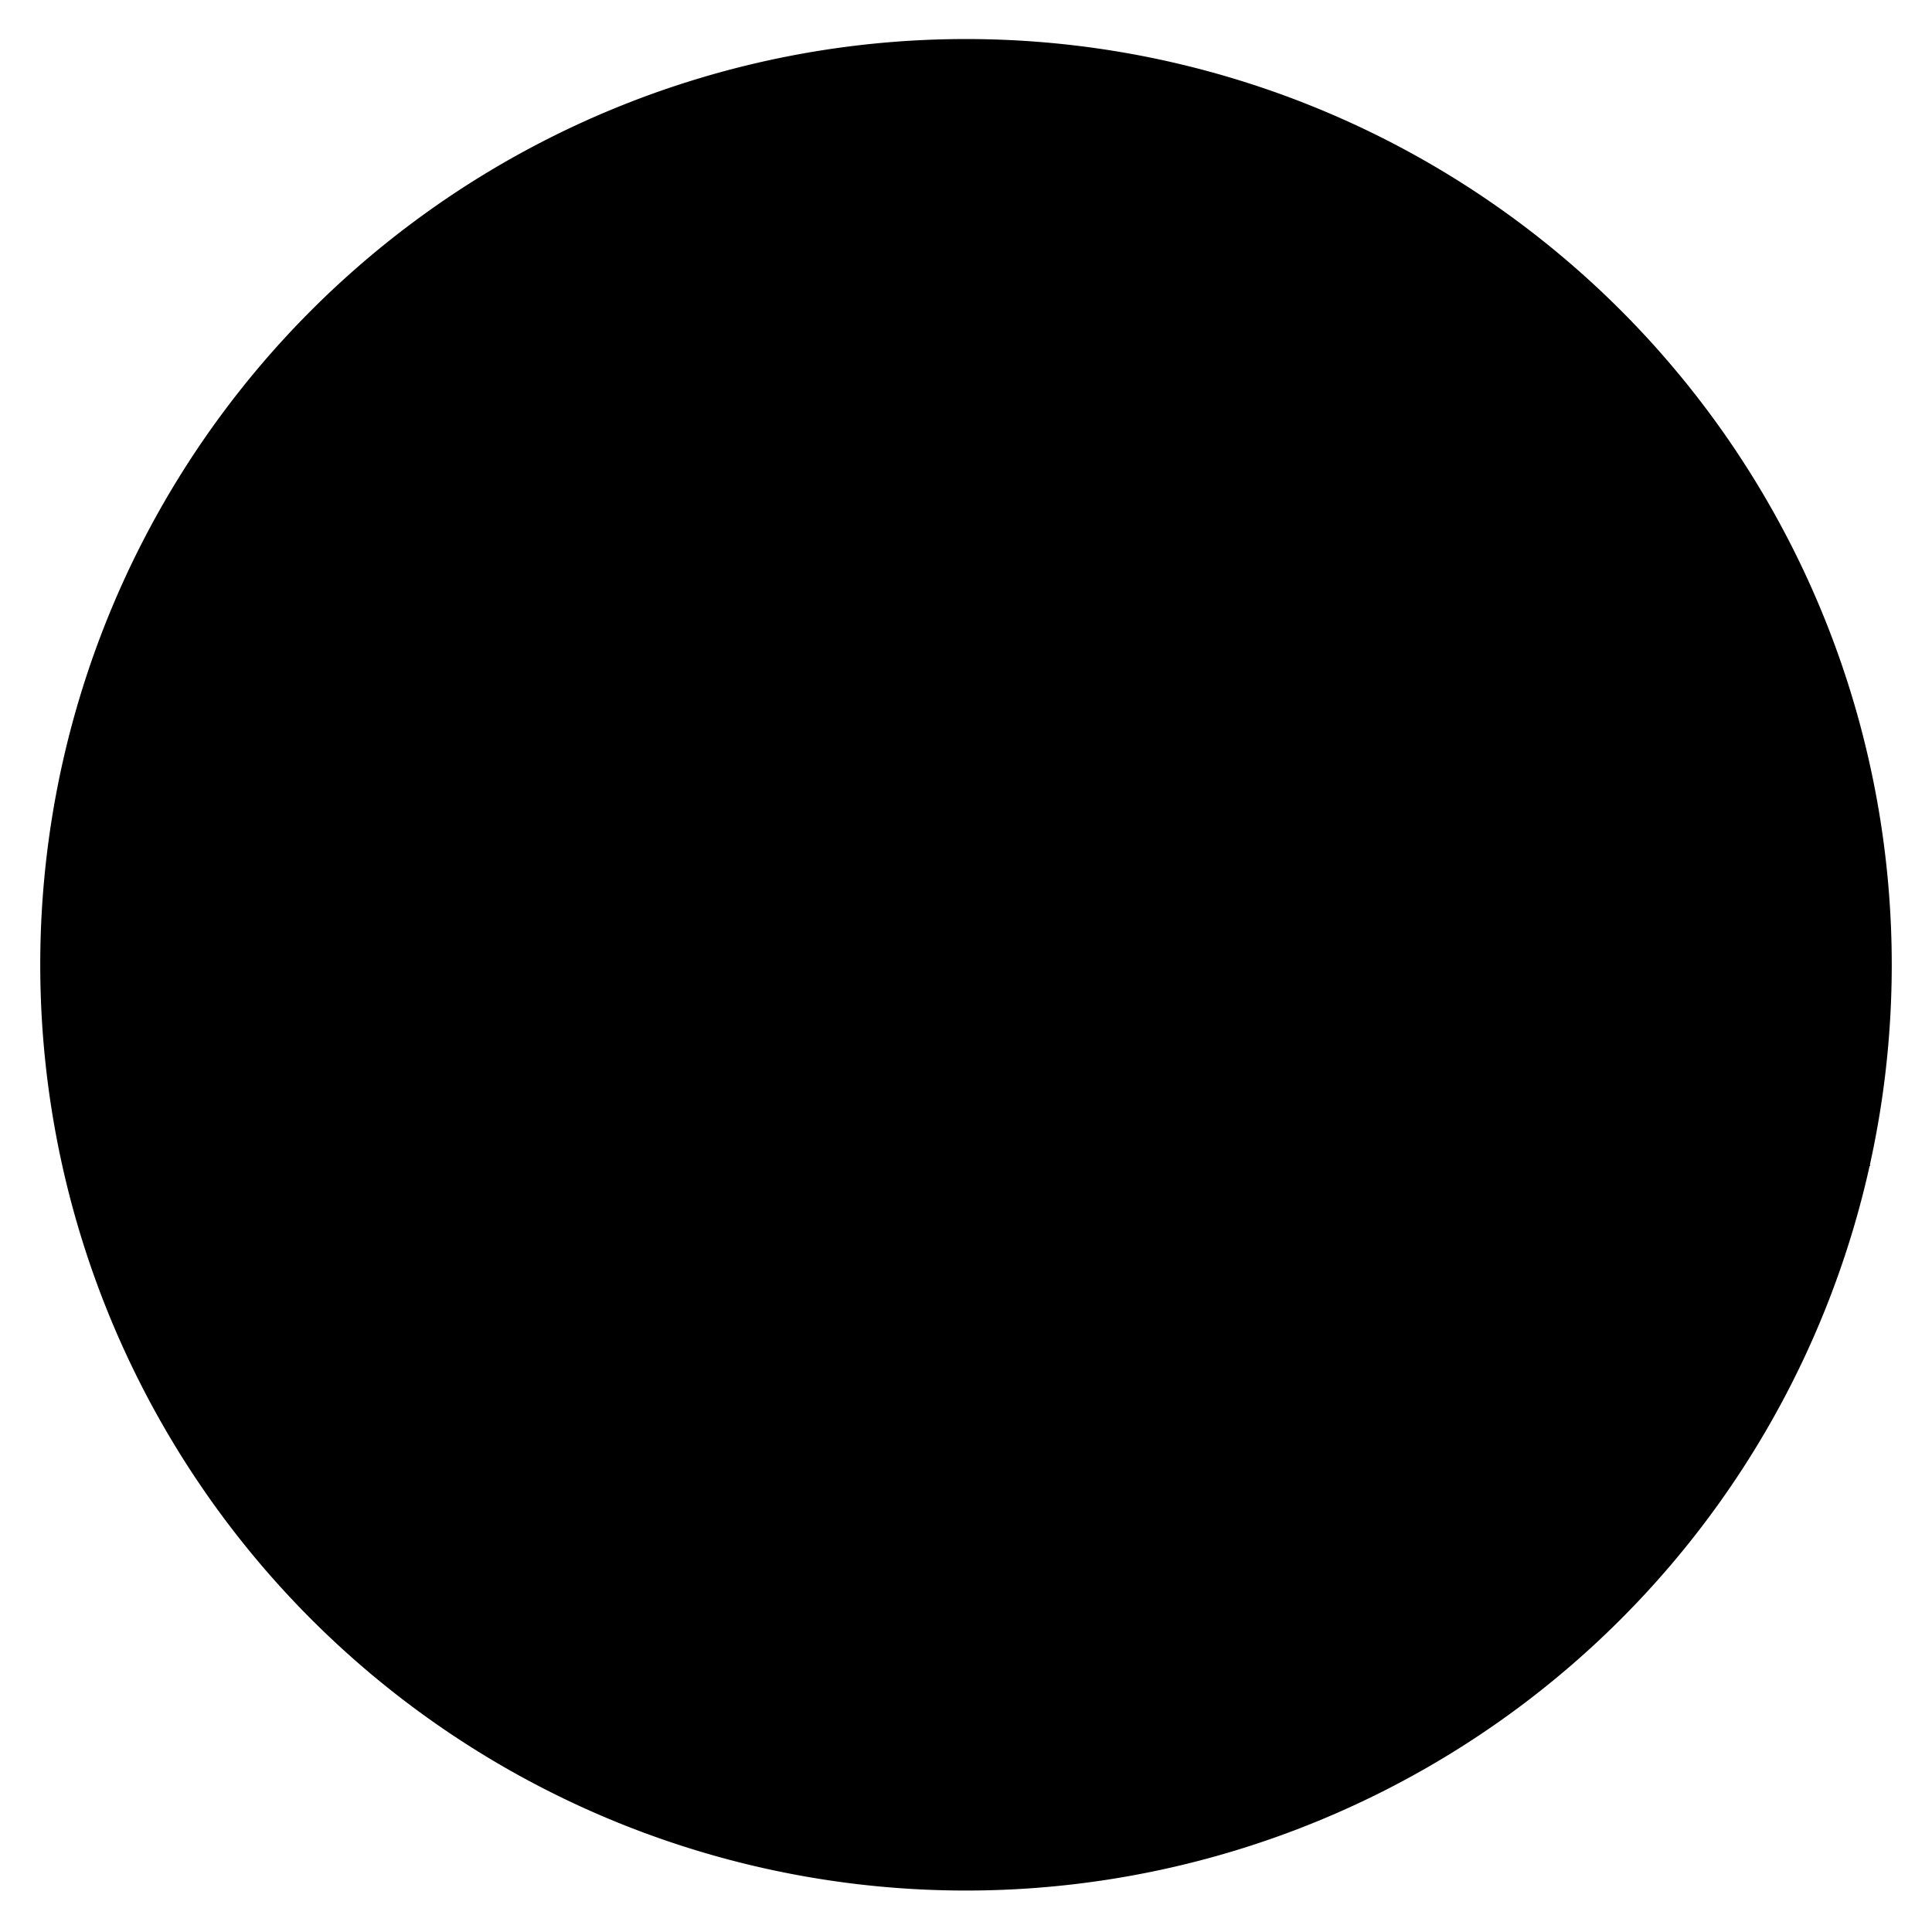 <svg viewBox="0 0 24 24" xmlns="http://www.w3.org/2000/svg">
            <g stroke-linecap="round" stroke-linejoin="round">
                <path d="M.5 11.985a11.5 11.5 0 1 0 23 0 11.5 11.5 0 1 0-23 0Z" />
                <path d="M.673 9.985h6.084a3 3 0 0 1 2.122.878L10 11.984a3 3 0 0 1 .121 4.115l-1.363 1.533A3 3 0 0 0 8 19.625v3.145M20.261 3.985h-5.8a2.25 2.25 0 0 0 0 4.5h.432a3 3 0 0 1 2.5 1.335l2.218 3.329a3 3 0 0 0 2.5 1.336h1.121" />
            </g>
        </svg>